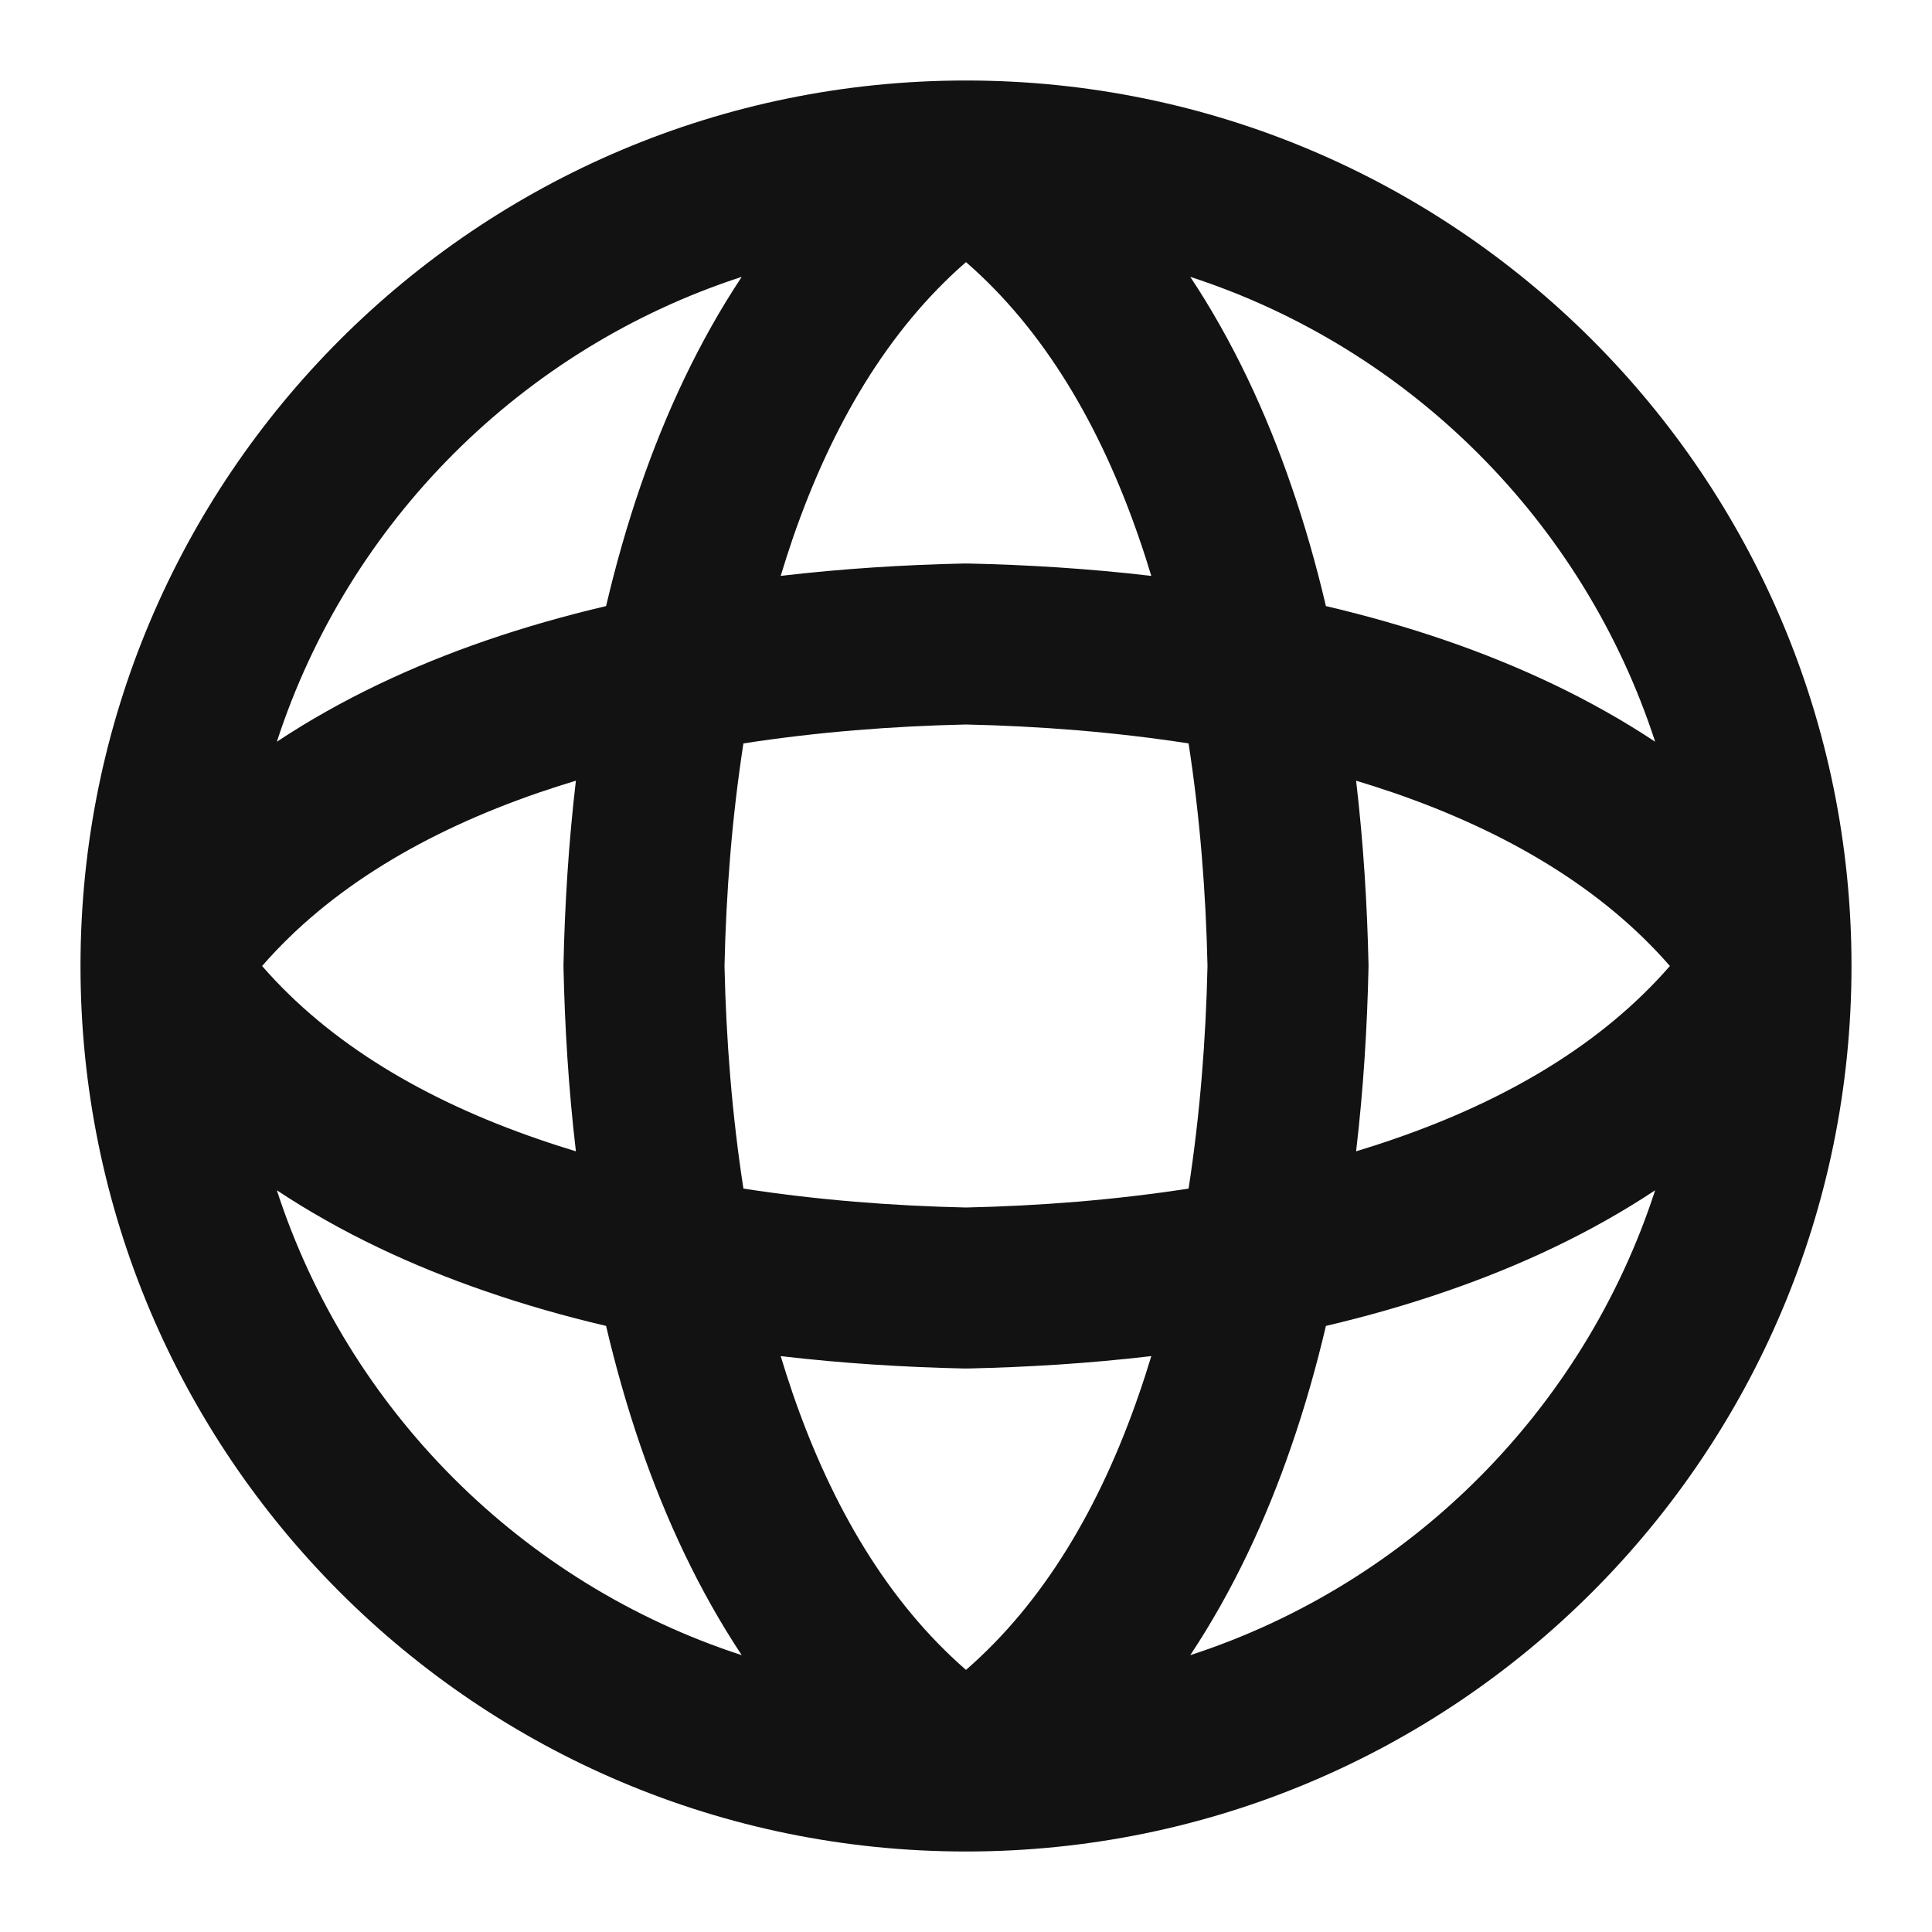<svg width="24" height="24" viewBox="0 0 24 24" fill="none" xmlns="http://www.w3.org/2000/svg">
<path fill-rule="evenodd" clip-rule="evenodd" d="M3.256 12C4.096 12.966 5.282 13.667 6.685 14.15C6.84 14.204 6.996 14.254 7.154 14.302C7.063 13.528 7.016 12.76 7 12.021C7 12.007 7 11.993 7 11.979C7.016 11.24 7.063 10.472 7.154 9.698C6.996 9.746 6.84 9.796 6.685 9.849C5.282 10.333 4.096 11.034 3.256 12ZM9.235 9.235C9.093 10.153 9.02 11.089 9 12C9.02 12.911 9.093 13.847 9.235 14.765C10.153 14.907 11.089 14.98 12 15C12.911 14.98 13.847 14.907 14.765 14.765C14.907 13.847 14.98 12.911 15 12C14.98 11.089 14.907 10.153 14.765 9.235C13.847 9.093 12.911 9.02 12 9C11.089 9.02 10.153 9.093 9.235 9.235ZM14.302 7.154C13.528 7.063 12.76 7.016 12.021 7C12.007 7 11.993 7 11.979 7C11.24 7.016 10.472 7.063 9.698 7.154C9.746 6.996 9.796 6.84 9.849 6.685C10.333 5.282 11.034 4.096 12 3.256C12.966 4.096 13.667 5.282 14.15 6.685C14.204 6.84 14.254 6.996 14.302 7.154ZM16.846 9.698C16.937 10.472 16.984 11.24 17 11.979C17 11.993 17 12.007 17 12.021C16.984 12.76 16.937 13.528 16.846 14.302C17.004 14.254 17.16 14.204 17.315 14.15C18.718 13.667 19.904 12.966 20.744 12C19.904 11.034 18.718 10.333 17.315 9.849C17.16 9.796 17.004 9.746 16.846 9.698ZM20.561 14.786C19.76 15.317 18.877 15.728 17.966 16.041C17.478 16.21 16.978 16.352 16.471 16.471C16.352 16.977 16.21 17.478 16.041 17.966C15.728 18.877 15.317 19.76 14.786 20.561C17.516 19.673 19.673 17.516 20.561 14.786ZM12 20.744C12.966 19.904 13.667 18.718 14.15 17.315C14.204 17.16 14.254 17.004 14.302 16.846C13.528 16.937 12.76 16.984 12.021 17C12.007 17 11.993 17 11.979 17C11.24 16.984 10.472 16.937 9.698 16.846C9.746 17.004 9.796 17.16 9.849 17.315C10.333 18.718 11.034 19.904 12 20.744ZM7.529 16.471C7.022 16.352 6.522 16.21 6.034 16.041C5.123 15.728 4.24 15.317 3.439 14.786C4.327 17.516 6.484 19.673 9.214 20.561C8.683 19.76 8.272 18.877 7.958 17.966C7.79 17.478 7.648 16.978 7.529 16.471ZM3.439 9.214C4.24 8.683 5.123 8.272 6.034 7.958C6.522 7.79 7.022 7.648 7.529 7.529C7.648 7.022 7.79 6.522 7.958 6.034C8.272 5.123 8.683 4.24 9.214 3.439C6.484 4.327 4.327 6.484 3.439 9.214ZM14.786 3.439C15.317 4.24 15.728 5.123 16.041 6.034C16.21 6.522 16.352 7.022 16.471 7.529C16.978 7.648 17.478 7.79 17.966 7.958C18.877 8.272 19.76 8.683 20.561 9.214C19.673 6.484 17.516 4.327 14.786 3.439ZM1 12C1 5.925 5.925 1 12 1C18.075 1 23 5.925 23 12C23 18.075 18.075 23 12 23C5.925 23 1 18.075 1 12Z" fill="#121212"/>
</svg>
